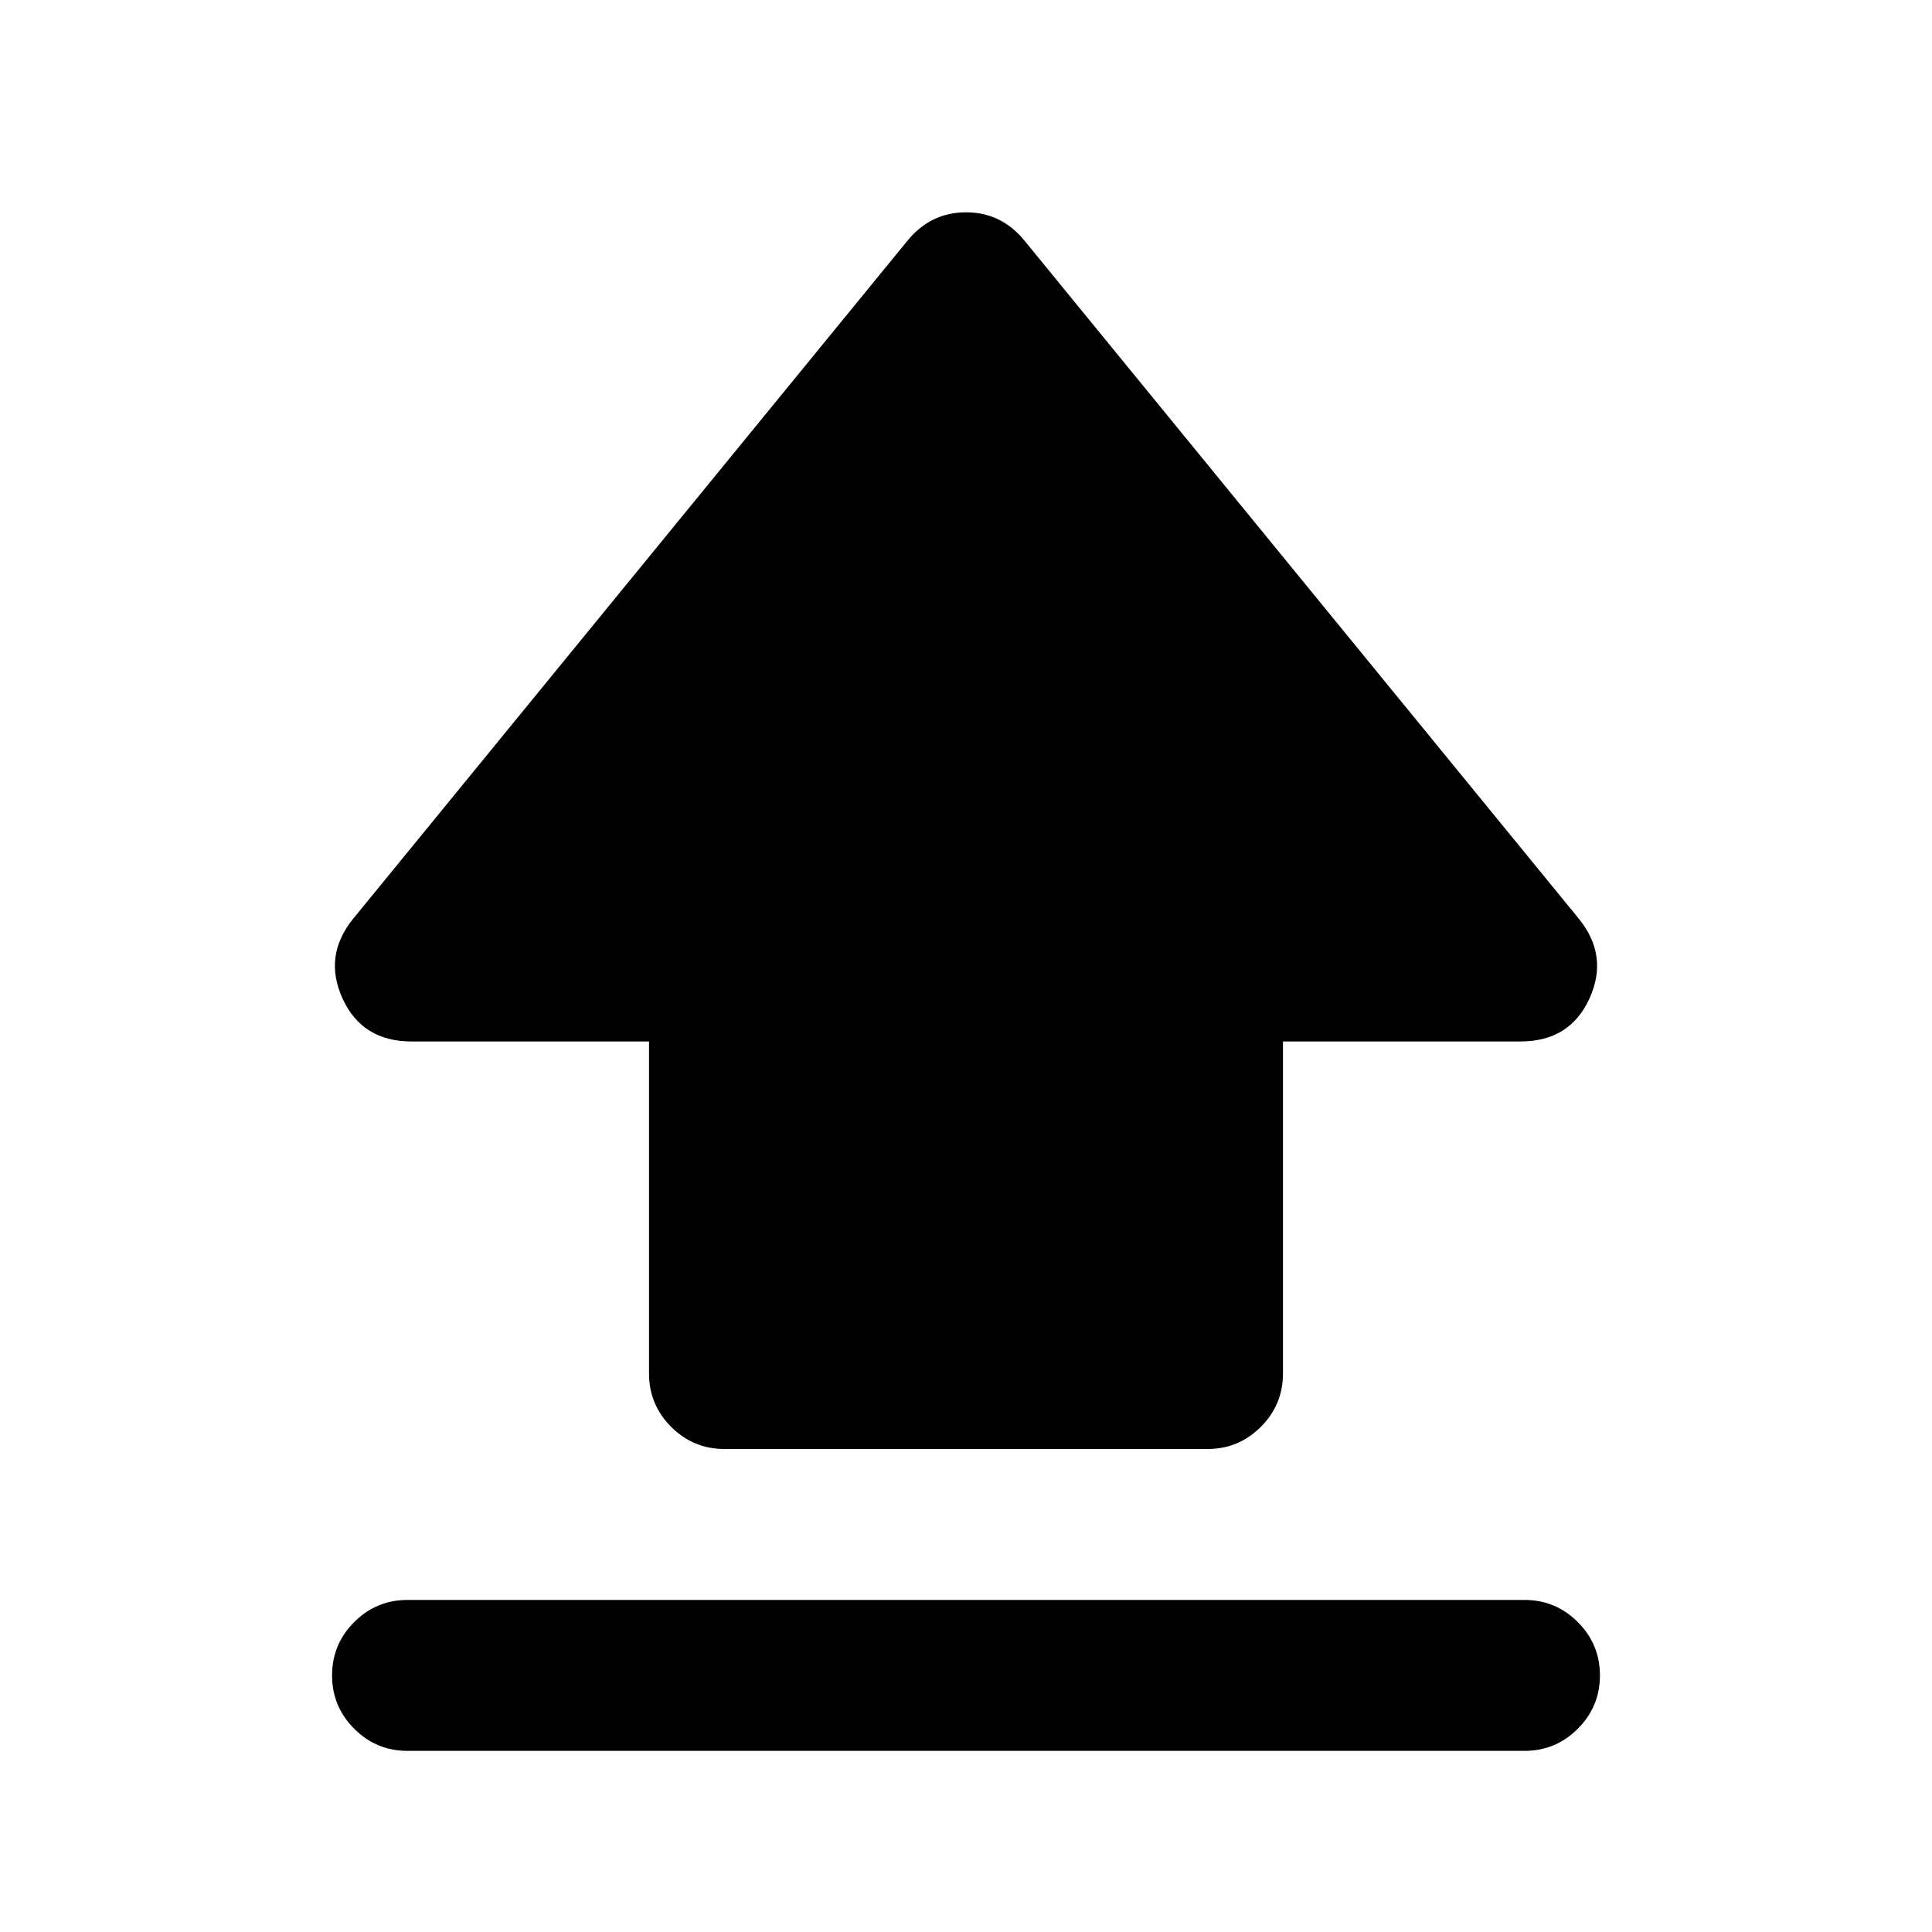 <svg xmlns="http://www.w3.org/2000/svg" height="24" viewBox="0 -960 960 960" width="24"><path d="M322.5-277.5v-165h-118q-24.5 0-34.25-21.25t5.25-39.75l275.5-337q11.5-14 29-14t29 14l275.5 337q15 18.5 5.25 39.75T755.5-442.5h-118v165q0 15.5-11 26.5T600-240H360q-15.5 0-26.5-11t-11-26.5ZM202.5-90Q187-90 176-101t-11-26.5q0-15.5 11-26.5t26.5-11h555q15.5 0 26.5 11t11 26.5q0 15.5-11 26.5t-26.5 11h-555Z"/></svg>